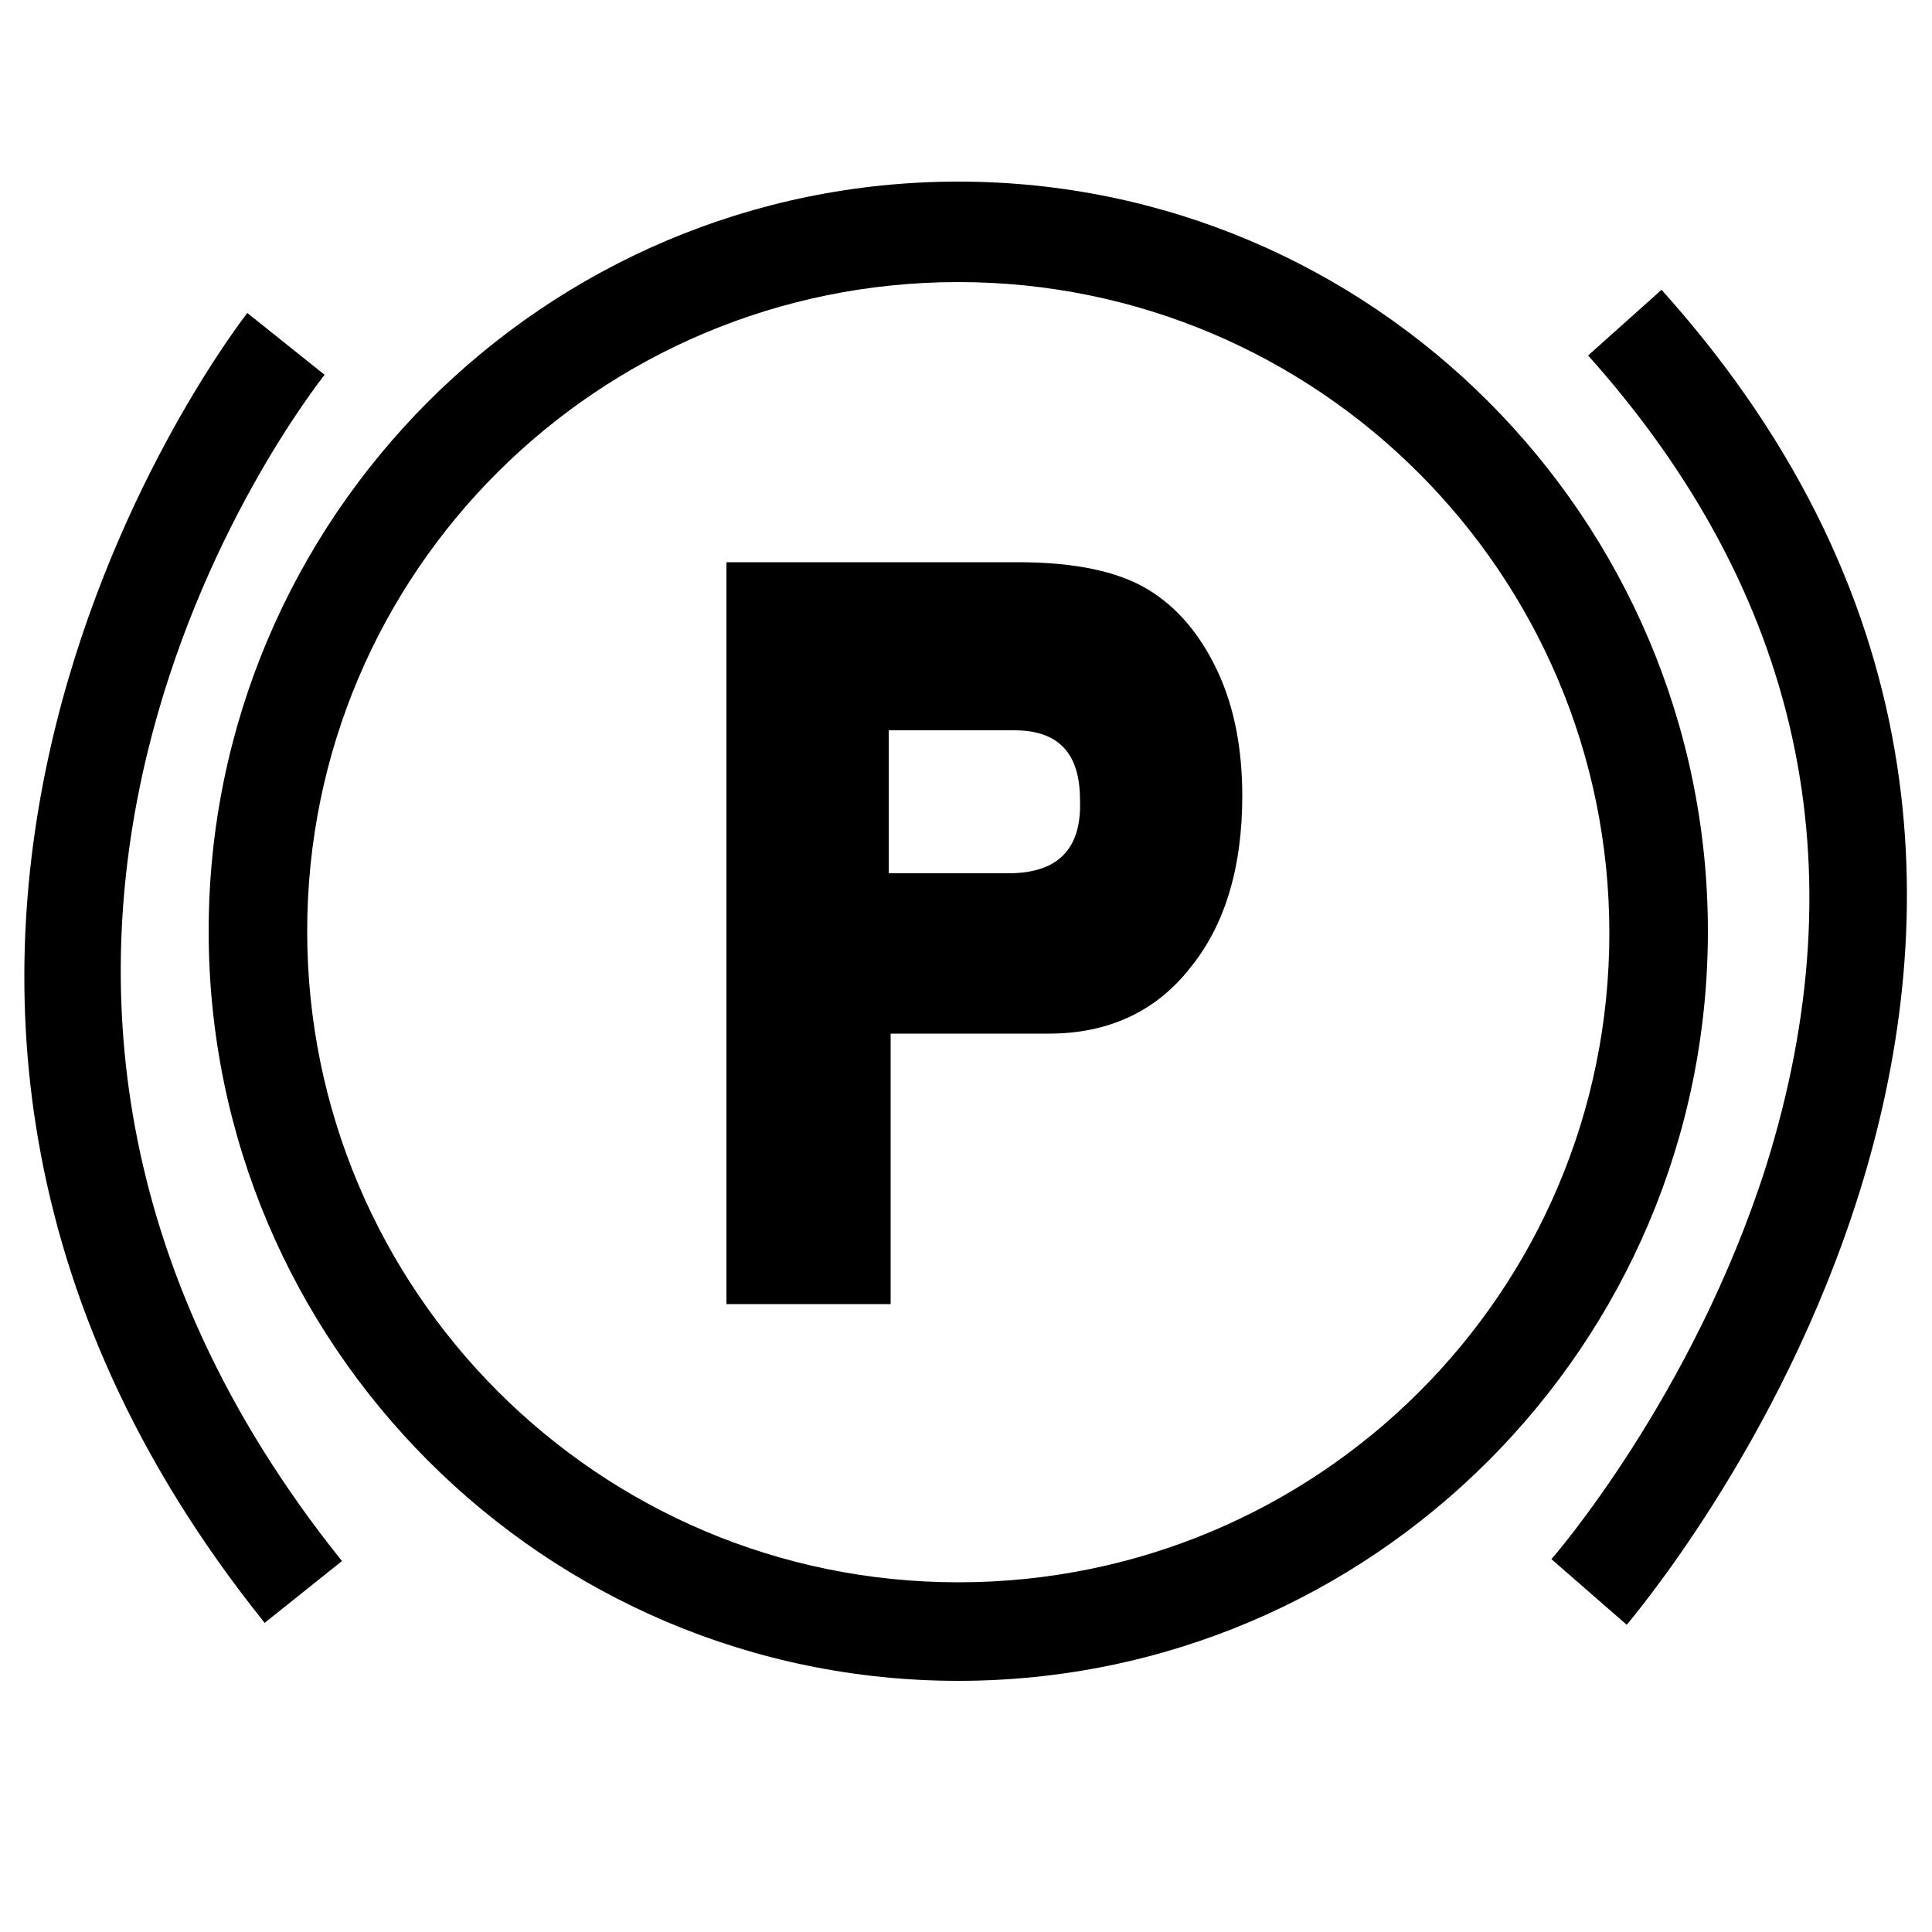 <svg xmlns="http://www.w3.org/2000/svg" xmlns:xlink="http://www.w3.org/1999/xlink" version="1.1" x="0px" y="0px" viewBox="0 0 100 100" style="enable-background:new 0 0 100 100;" xml:space="preserve"><style type="text/css">
	.st0{fill:none;}
	.st1{fill:none;stroke:#000000;stroke-width:0;stroke-linecap:round;stroke-linejoin:round;}
	.st2{fill:#FFFFFF;}
	.st3{fill:#231F20;}
</style><g><path class="st0" d="M52.5,37.8H46v7.4h6.2c2.5,0,3.7-1.3,3.7-3.8C56,39,54.8,37.8,52.5,37.8z"/><path class="st0" d="M49.6,14.6c-18.6,0-33.7,15.1-33.7,33.7S31,81.9,49.6,81.9s33.7-15.1,33.7-33.7S68.2,14.6,49.6,14.6z    M61.6,50.1c-1.8,2.2-4.3,3.4-7.3,3.4h-8.2v13.9h-8.5V29h15.2c2.9,0,5.1,0.5,6.7,1.4c1.5,0.9,2.7,2.4,3.6,4.3s1.3,4.1,1.3,6.5   C64.3,44.9,63.4,47.9,61.6,50.1z"/><path d="M49.6,9.4c-21.4,0-38.8,17.4-38.8,38.8s17.4,38.8,38.8,38.8s38.8-17.4,38.8-38.8S71,9.4,49.6,9.4z M49.6,81.9   c-18.6,0-33.7-15.1-33.7-33.7S31,14.6,49.6,14.6s33.7,15.1,33.7,33.7S68.2,81.9,49.6,81.9z"/><path d="M16.8,19.4l-4-3.2C12.5,16.6-13.6,50,13.7,84l4-3.2C-7,50,15.8,20.7,16.8,19.4z"/><path d="M86,15l-3.8,3.4c11,12.3,14.1,26.4,9.2,42c-3.8,11.9-11,20.2-11.1,20.3l3.9,3.4C84.4,83.8,115.5,47.8,86,15z"/><path d="M59.4,30.5c-1.5-0.9-3.7-1.4-6.7-1.4H37.6v38.4h8.5V53.5h8.2c3,0,5.5-1.1,7.3-3.4c1.8-2.2,2.7-5.2,2.7-8.9   c0-2.4-0.4-4.6-1.3-6.5S60.9,31.4,59.4,30.5z M52.2,45.2H46v-7.4h6.5c2.3,0,3.4,1.2,3.4,3.6C56,44,54.7,45.2,52.2,45.2z"/></g></svg>
